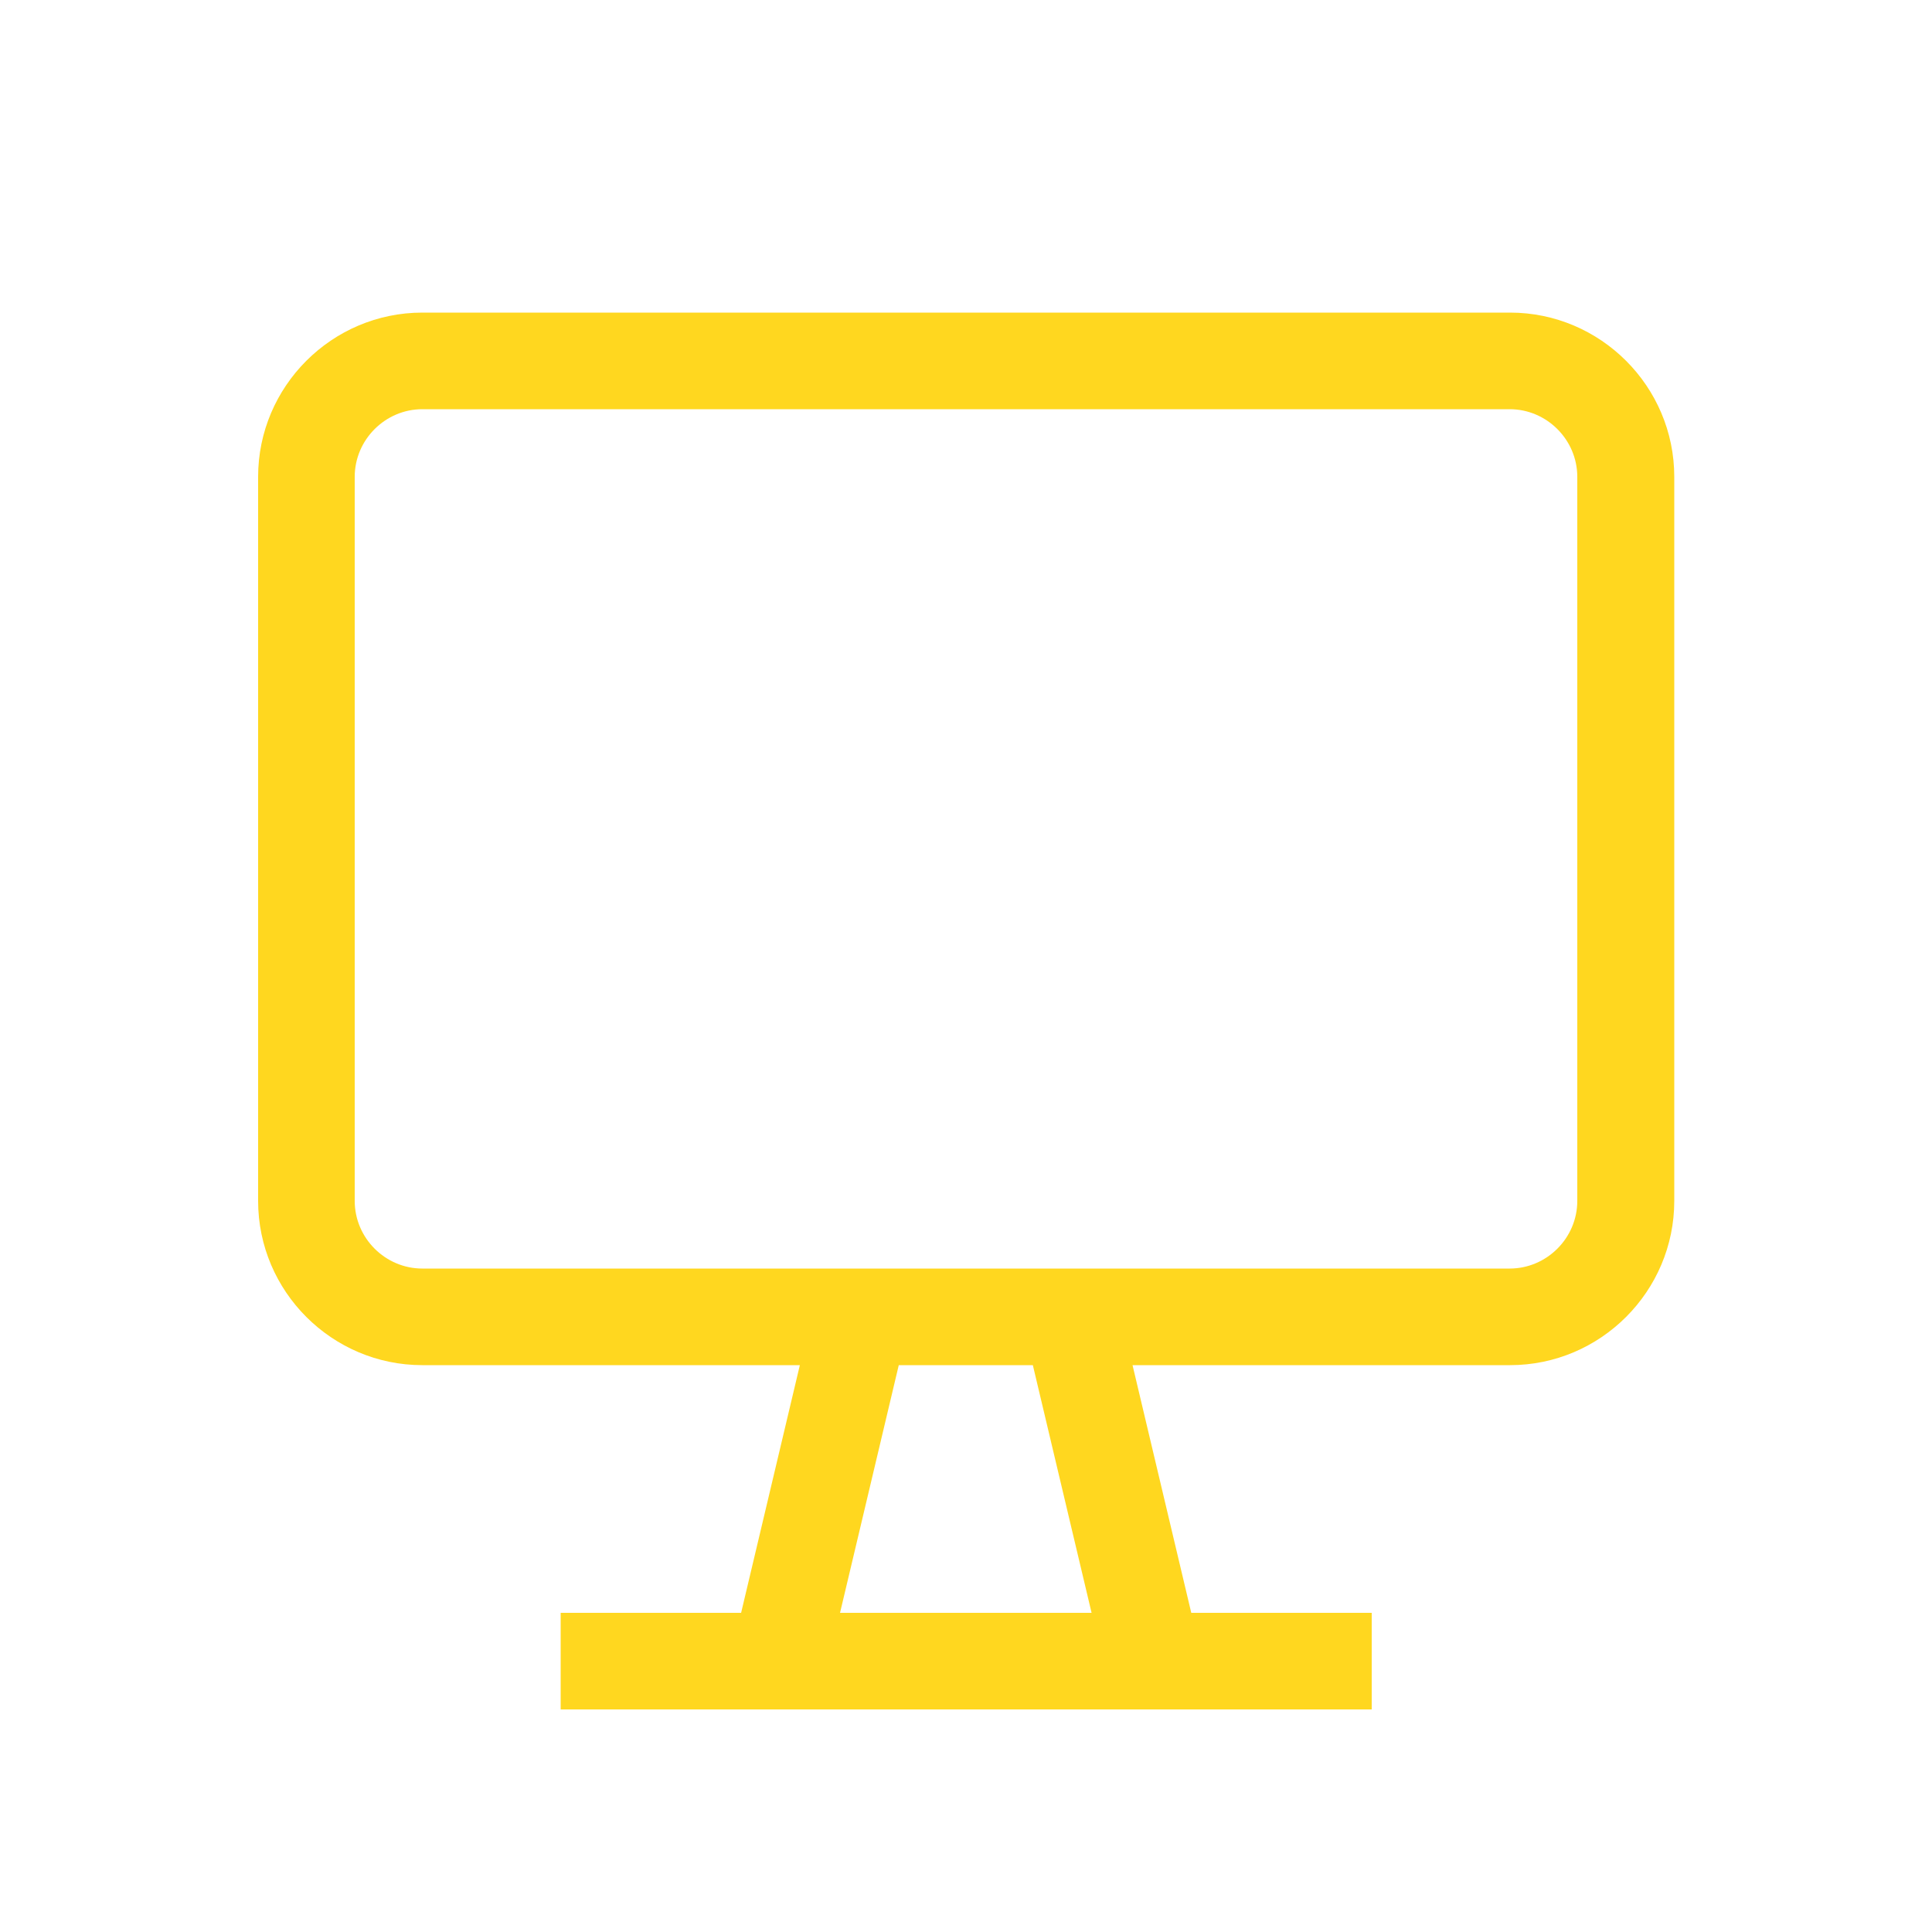 <svg xmlns="http://www.w3.org/2000/svg" version="1.1" viewBox="0 0 50 50">
  <defs>
    <style>
      .st0 {fill: #ffd71f;}
    </style>
  </defs>
  <path class="st0" d="M39.07,8.09H10.93c-2.34,0-4.25,1.91-4.25,4.25v18.74c0,2.34,1.91,4.25,4.25,4.25h9.77l-1.52,6.41h-4.67v2.5h20.99v-2.5h-4.67l-1.52-6.41h9.77c2.34,0,4.25-1.91,4.25-4.25V12.34c0-2.34-1.91-4.25-4.25-4.25ZM28.26,41.74h-6.52l1.52-6.41h3.47l1.52,6.41ZM40.82,31.08c0,.96-.79,1.75-1.75,1.75H10.93c-.96,0-1.75-.79-1.75-1.75V12.34c0-.96.79-1.75,1.75-1.75h28.14c.96,0,1.75.79,1.75,1.75v18.74Z"/>
</svg>
